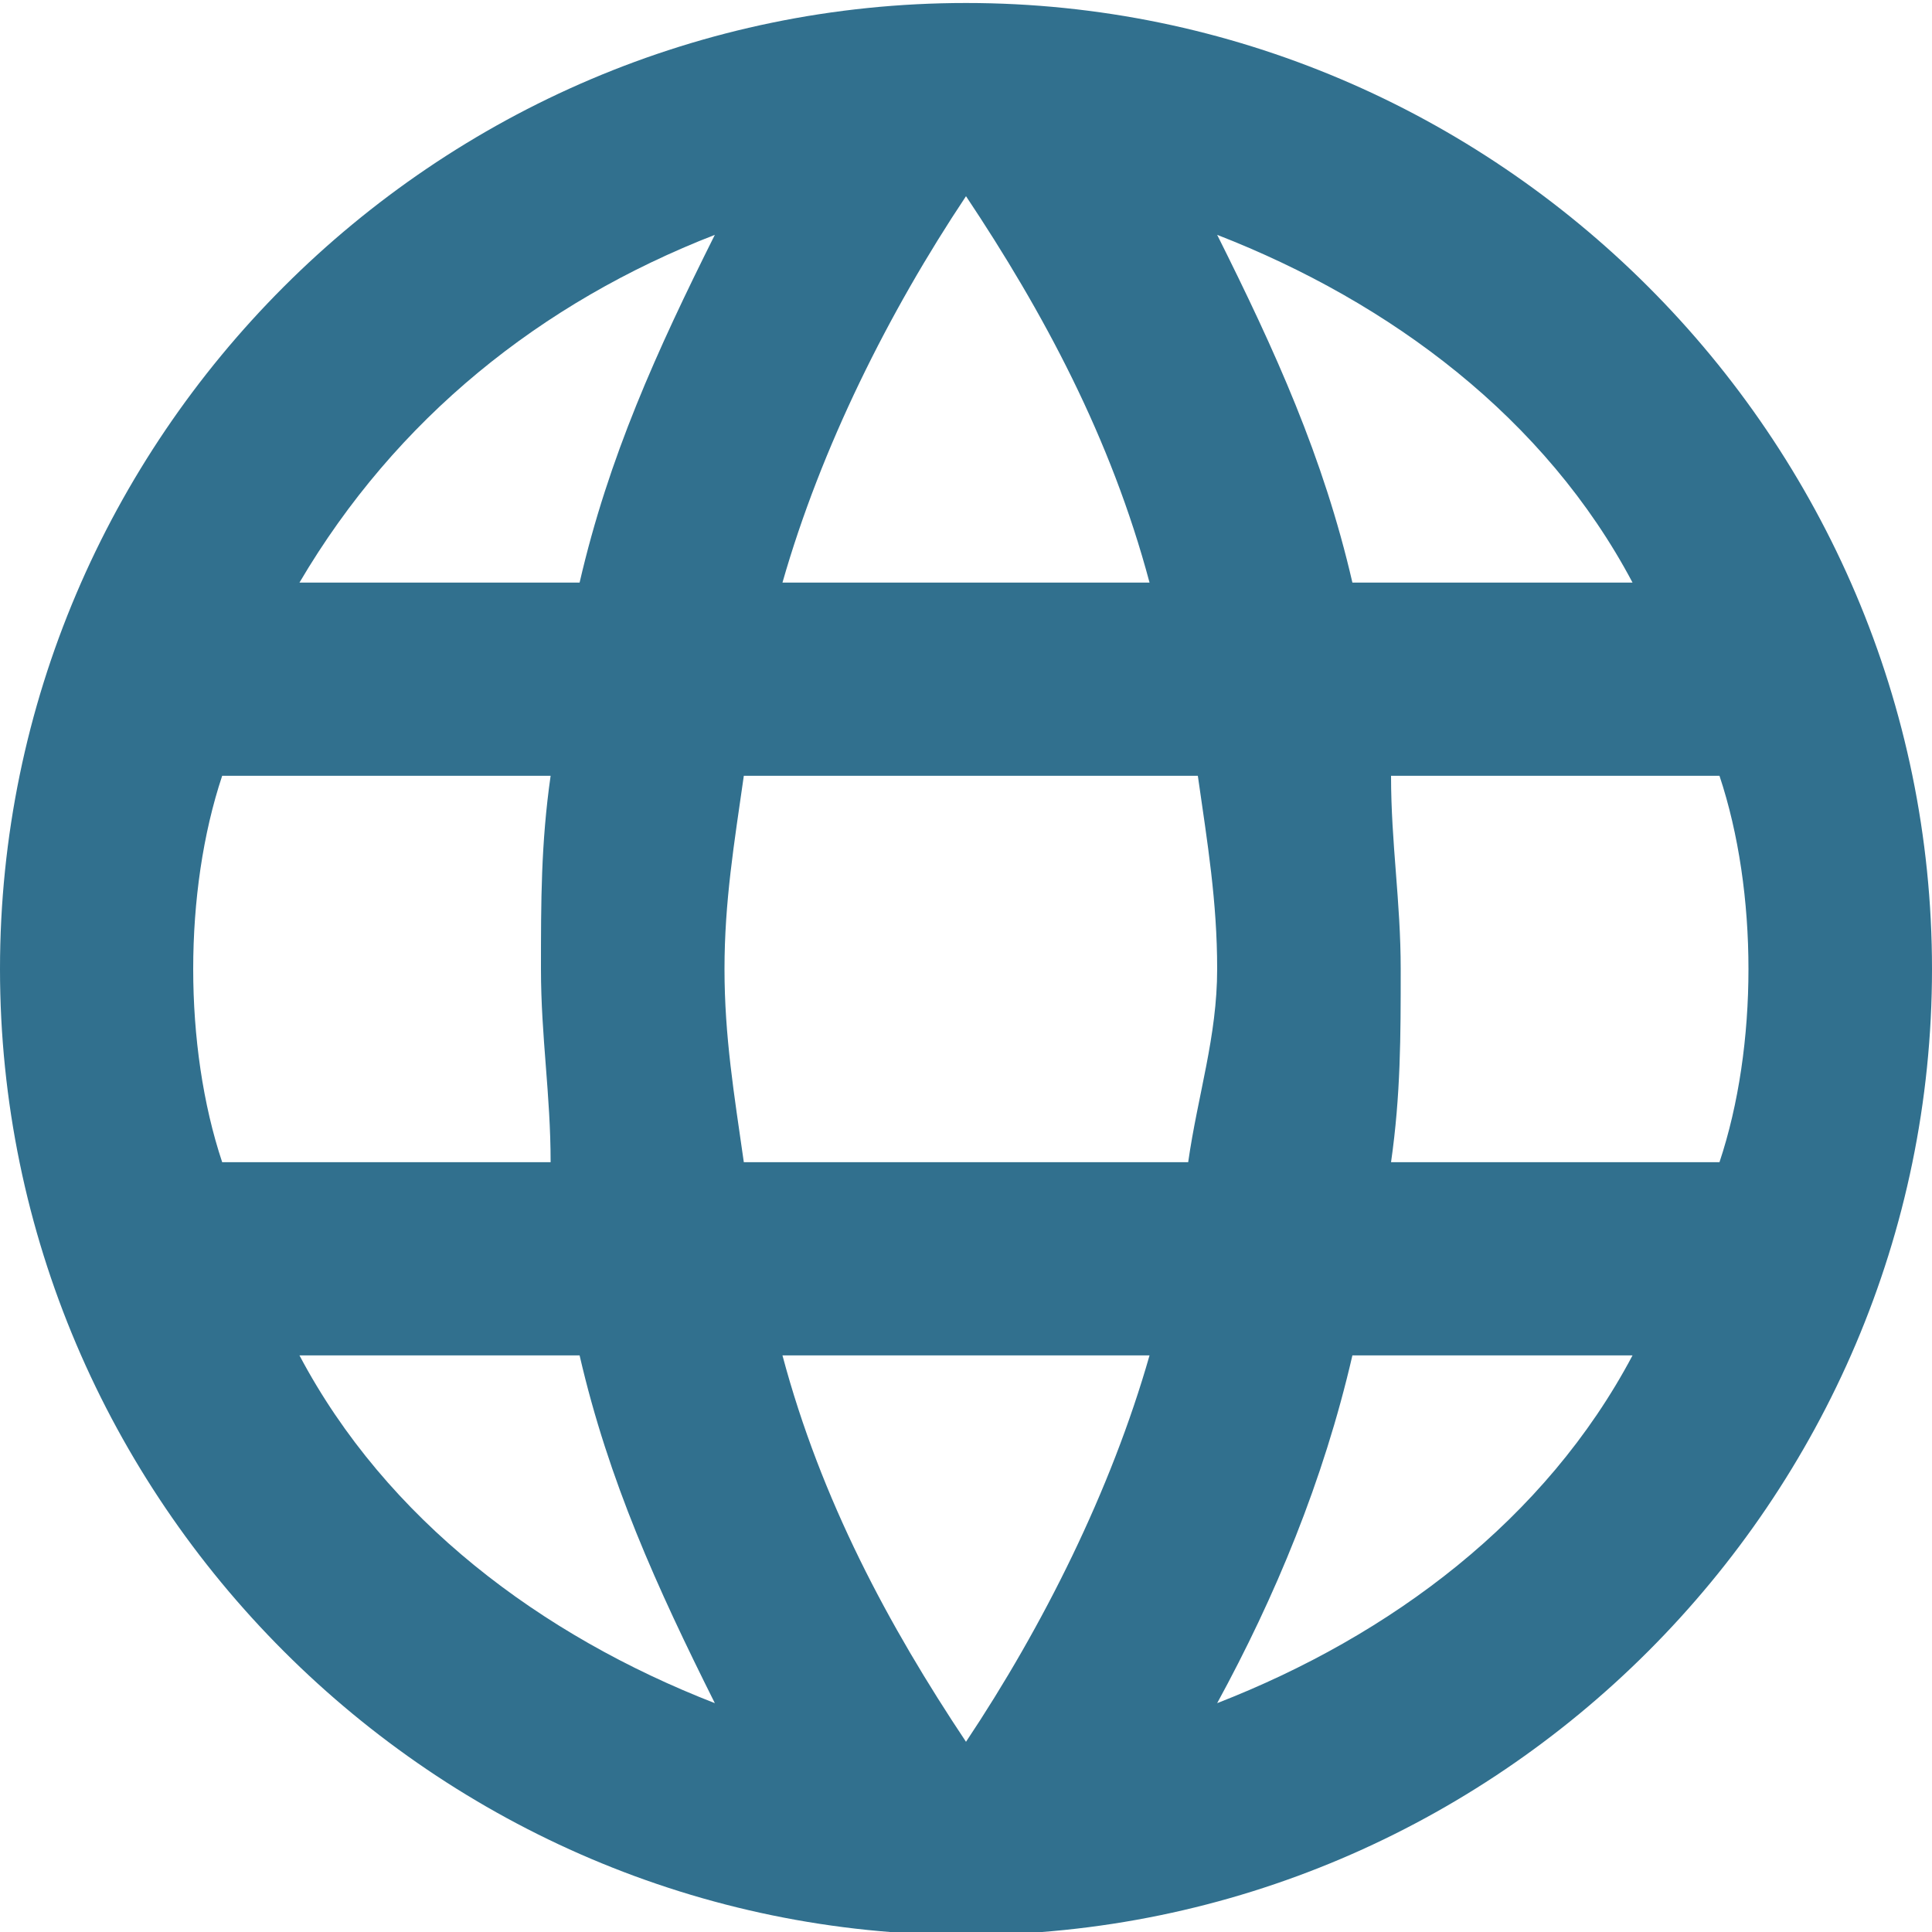 <svg width="20" height="20" xmlns="http://www.w3.org/2000/svg">
 <title/>
 <desc/>

 <g>
  <title>background</title>
  <rect fill="none" id="canvas_background" height="402" width="582" y="-1" x="-1"/>
 </g>
 <g>
  <title>Layer 1</title>
  <path fill="#31708e" id="Shape" d="m10,0.031c-5.5,0 -10,4.5 -10,10c0,5.5 4.5,10 10,10c5.5,0 10,-4.5 10,-10c0,-5.5 -4.5,-10 -10,-10l0,0zm6.9,6l-2.9,0c-0.3,-1.3 -0.8,-2.4 -1.4,-3.6c1.8,0.7 3.4,1.9 4.3,3.6l0,0zm-6.9,-4c0.8,1.2 1.5,2.5 1.9,4l-3.8,0c0.4,-1.4 1.1,-2.8 1.9,-4l0,0zm-7.7,10c-0.2,-0.6 -0.3,-1.3 -0.3,-2c0,-0.7 0.1,-1.4 0.3,-2l3.4,0c-0.1,0.7 -0.1,1.3 -0.1,2c0,0.7 0.1,1.3 0.1,2l-3.4,0l0,0zm0.8,2l2.9,0c0.3,1.3 0.8,2.4 1.4,3.6c-1.8,-0.7 -3.4,-1.9 -4.3,-3.6l0,0zm2.9,-8l-2.9,0c1,-1.7 2.5,-2.9 4.3,-3.6c-0.6,1.2 -1.1,2.3 -1.4,3.6l0,0zm4,12c-0.8,-1.2 -1.5,-2.5 -1.9,-4l3.8,0c-0.4,1.4 -1.1,2.8 -1.9,4l0,0zm2.3,-6l-4.6,0c-0.1,-0.7 -0.2,-1.3 -0.2,-2c0,-0.7 0.1,-1.3 0.2,-2l4.7,0c0.1,0.7 0.2,1.3 0.2,2c0,0.7 -0.2,1.3 -0.3,2l0,0zm0.3,5.6c0.6,-1.1 1.1,-2.3 1.4,-3.6l2.9,0c-0.9,1.7 -2.5,2.9 -4.3,3.6l0,0zm1.8,-5.6c0.1,-0.7 0.1,-1.3 0.1,-2c0,-0.7 -0.1,-1.3 -0.1,-2l3.4,0c0.2,0.6 0.3,1.3 0.3,2c0,0.7 -0.1,1.4 -0.3,2l-3.4,0l0,0z"/>
 </g>
</svg>